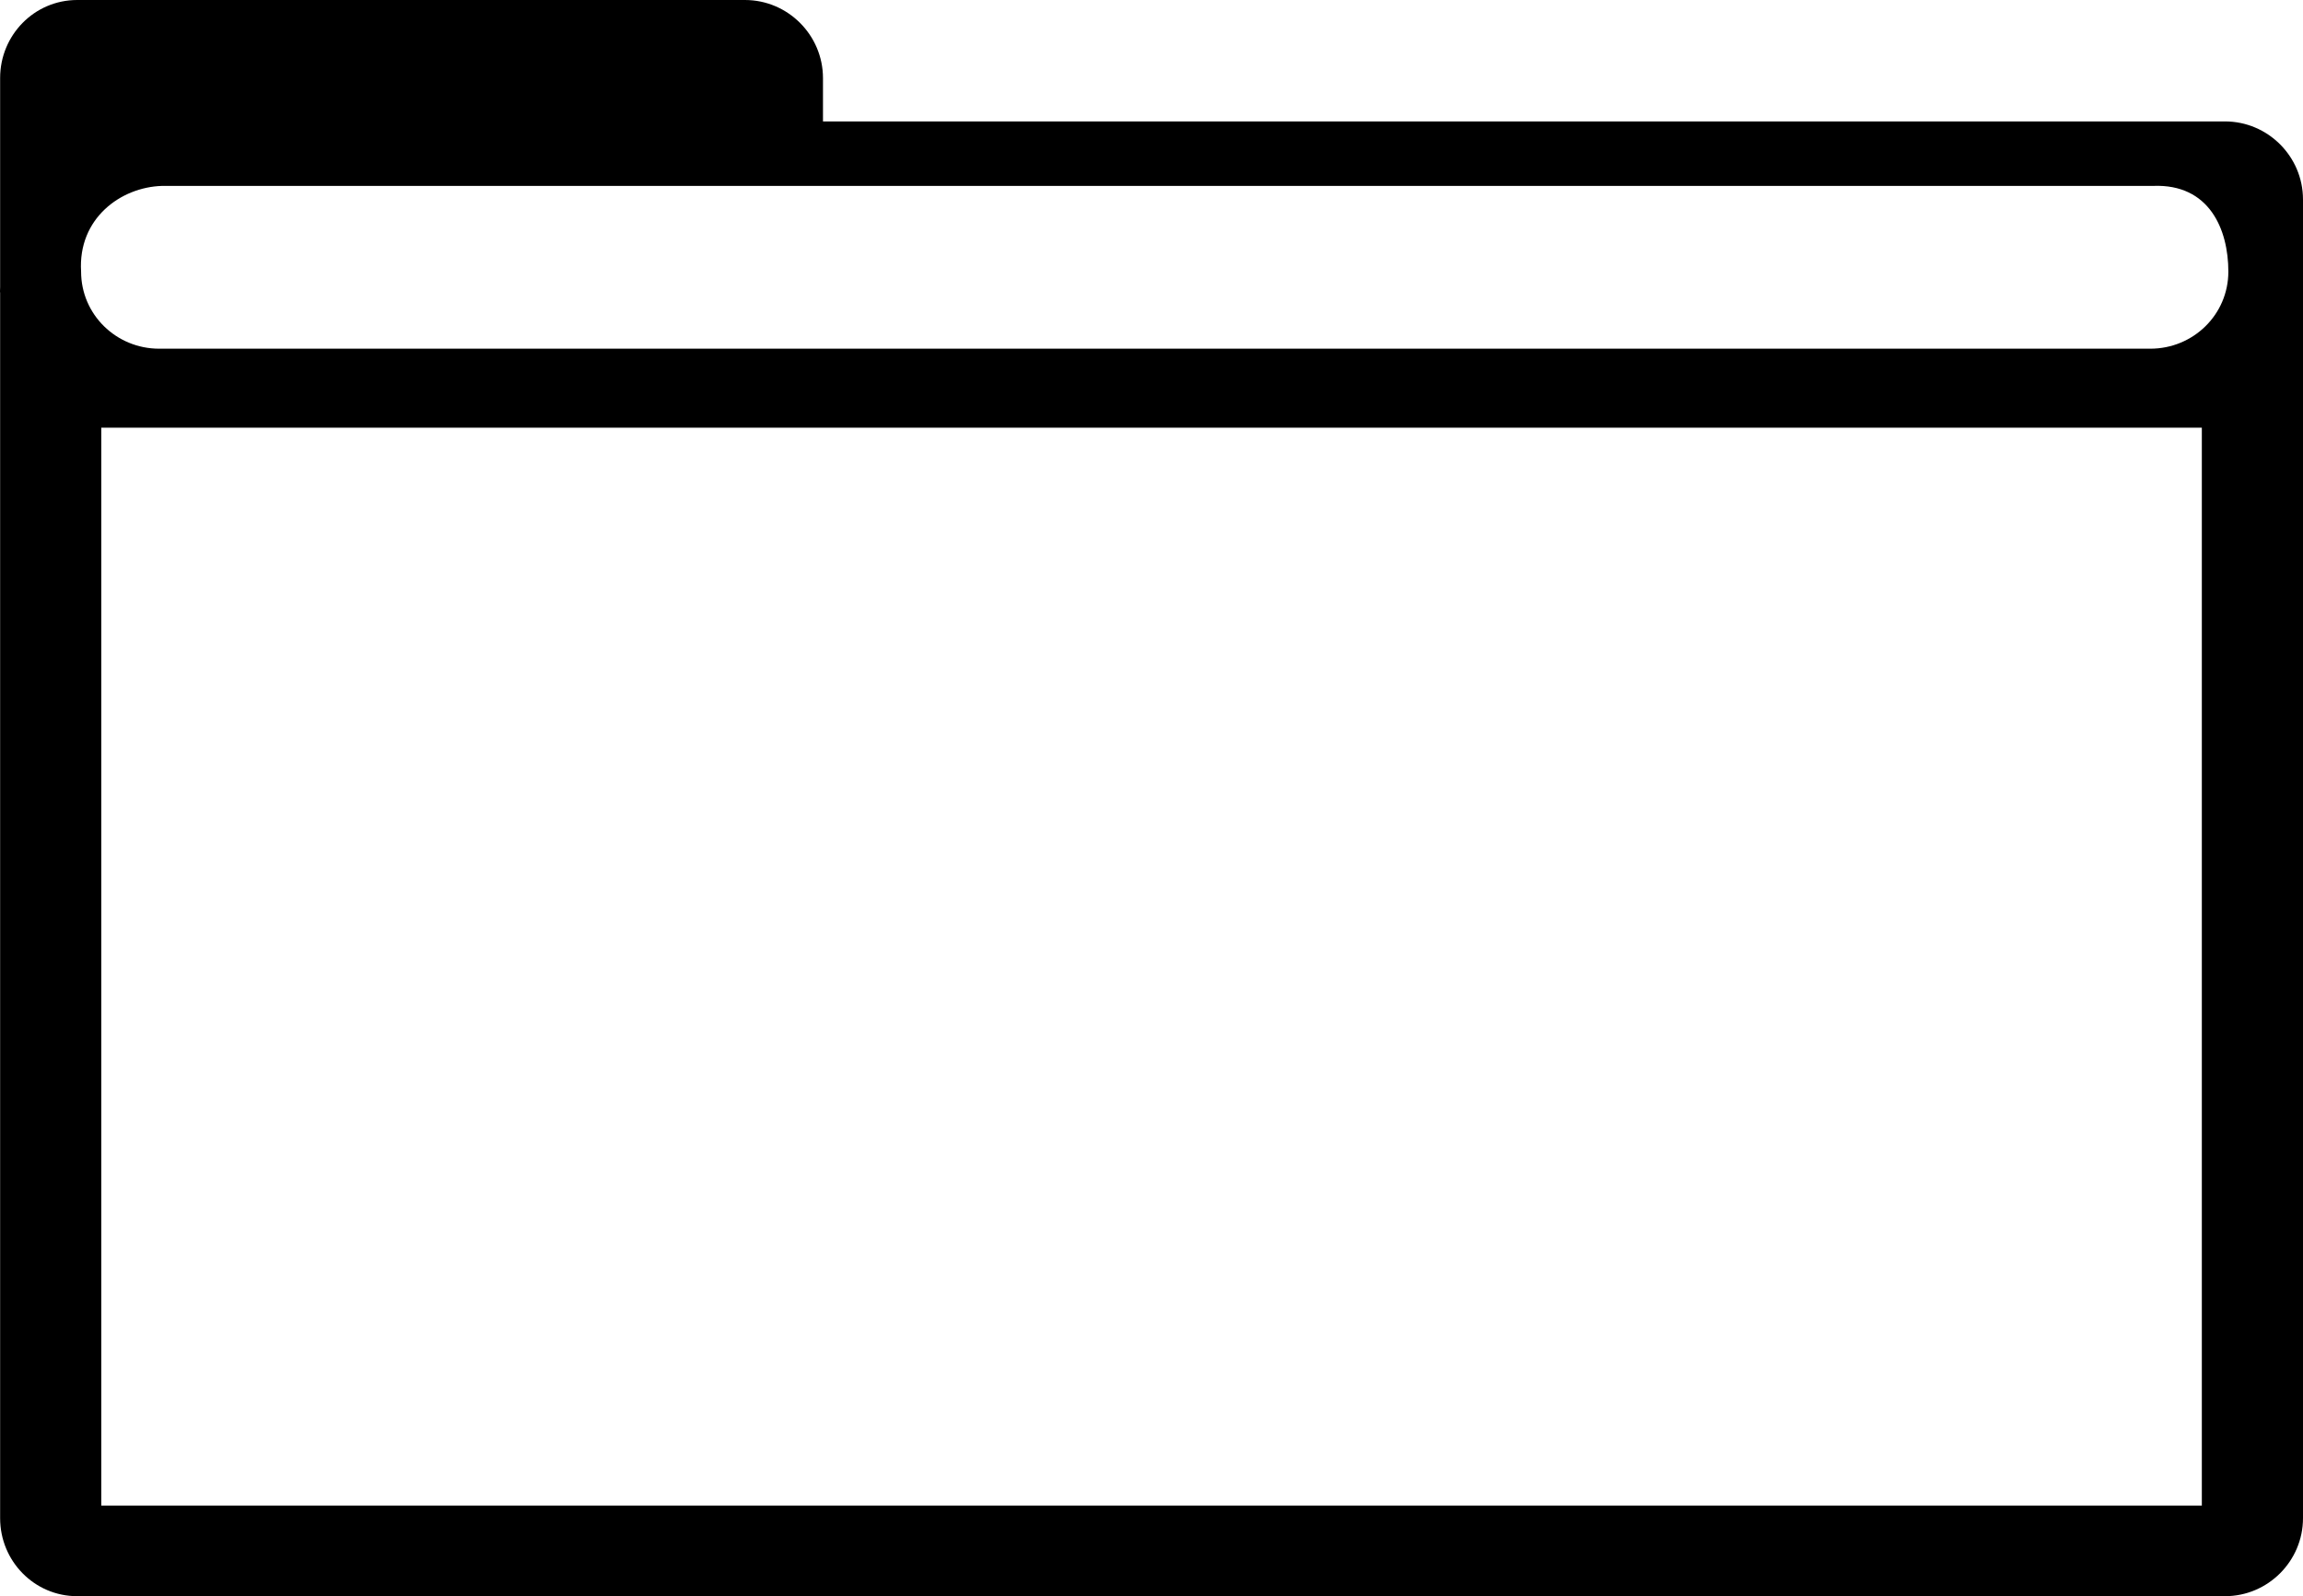 <?xml version="1.0" encoding="UTF-8" standalone="no"?>
<!-- Generator: Adobe Illustrator 14.0.0, SVG Export Plug-In . SVG Version: 6.00 Build 43363)  -->

<svg
   xmlns:dc="http://purl.org/dc/elements/1.1/"
   xmlns:cc="http://creativecommons.org/ns#"
   xmlns:rdf="http://www.w3.org/1999/02/22-rdf-syntax-ns#"
   xmlns:svg="http://www.w3.org/2000/svg"
   xmlns="http://www.w3.org/2000/svg"
   xmlns:sodipodi="http://sodipodi.sourceforge.net/DTD/sodipodi-0.dtd"
   xmlns:inkscape="http://www.inkscape.org/namespaces/inkscape"
   version="1.0"
   id="Layer_1"
   x="0px"
   y="0px"
   width="74.691"
   height="51.781"
   viewBox="0 0 74.691 51.781"
   enable-background="new 0 0 100 53.667"
   xml:space="preserve"
   inkscape:version="0.48.1 r9760"
   sodipodi:docname="browser.svg"><defs
   id="defs3080" /><sodipodi:namedview
   pagecolor="#ffffff"
   bordercolor="#666666"
   borderopacity="1"
   objecttolerance="10"
   gridtolerance="10"
   guidetolerance="10"
   inkscape:pageopacity="0"
   inkscape:pageshadow="2"
   inkscape:window-width="1280"
   inkscape:window-height="776"
   id="namedview3078"
   showgrid="false"
   inkscape:zoom="3.6840263"
   inkscape:cx="121.78244"
   inkscape:cy="-2.7066206"
   inkscape:window-x="0"
   inkscape:window-y="24"
   inkscape:window-maximized="1"
   inkscape:current-layer="Layer_1"
   fit-margin-top="0"
   fit-margin-left="0"
   fit-margin-right="0"
   fit-margin-bottom="0" />
<path
   d="m 2.504,0 c -1.391,0 -2.5,1.14 -2.5,2.531 l 0,3.938 0,2.844 c 0,0.087 -0.009,0.147 0,0.188 l 0,39.75 c 0,1.392 1.109,2.531 2.5,2.531 l 69.656,0 c 1.394,0 2.531,-1.139 2.531,-2.531 l 0,-42.781 c -10e-4,-1.391 -1.137,-2.531 -2.531,-2.531 l -45.469,0 0,-1.406 C 26.69,1.14 25.554,0 24.16,0 z m 2.75,6.031 64.578,0 c 1.818,-0.073 2.438,1.406 2.438,2.781 0,1.392 -1.137,2.5 -2.531,2.5 l -64.578,0 c -1.391,0 -2.531,-1.108 -2.531,-2.5 -0.106,-1.718 1.276,-2.74 2.625,-2.781 z m -1.969,7.844 68.125,0 0,34.968 -68.125,0 z"
   id="path3074"
   inkscape:connector-curvature="0"
   sodipodi:nodetypes="sscscsssscsccssccsssccccccc" />

</svg>